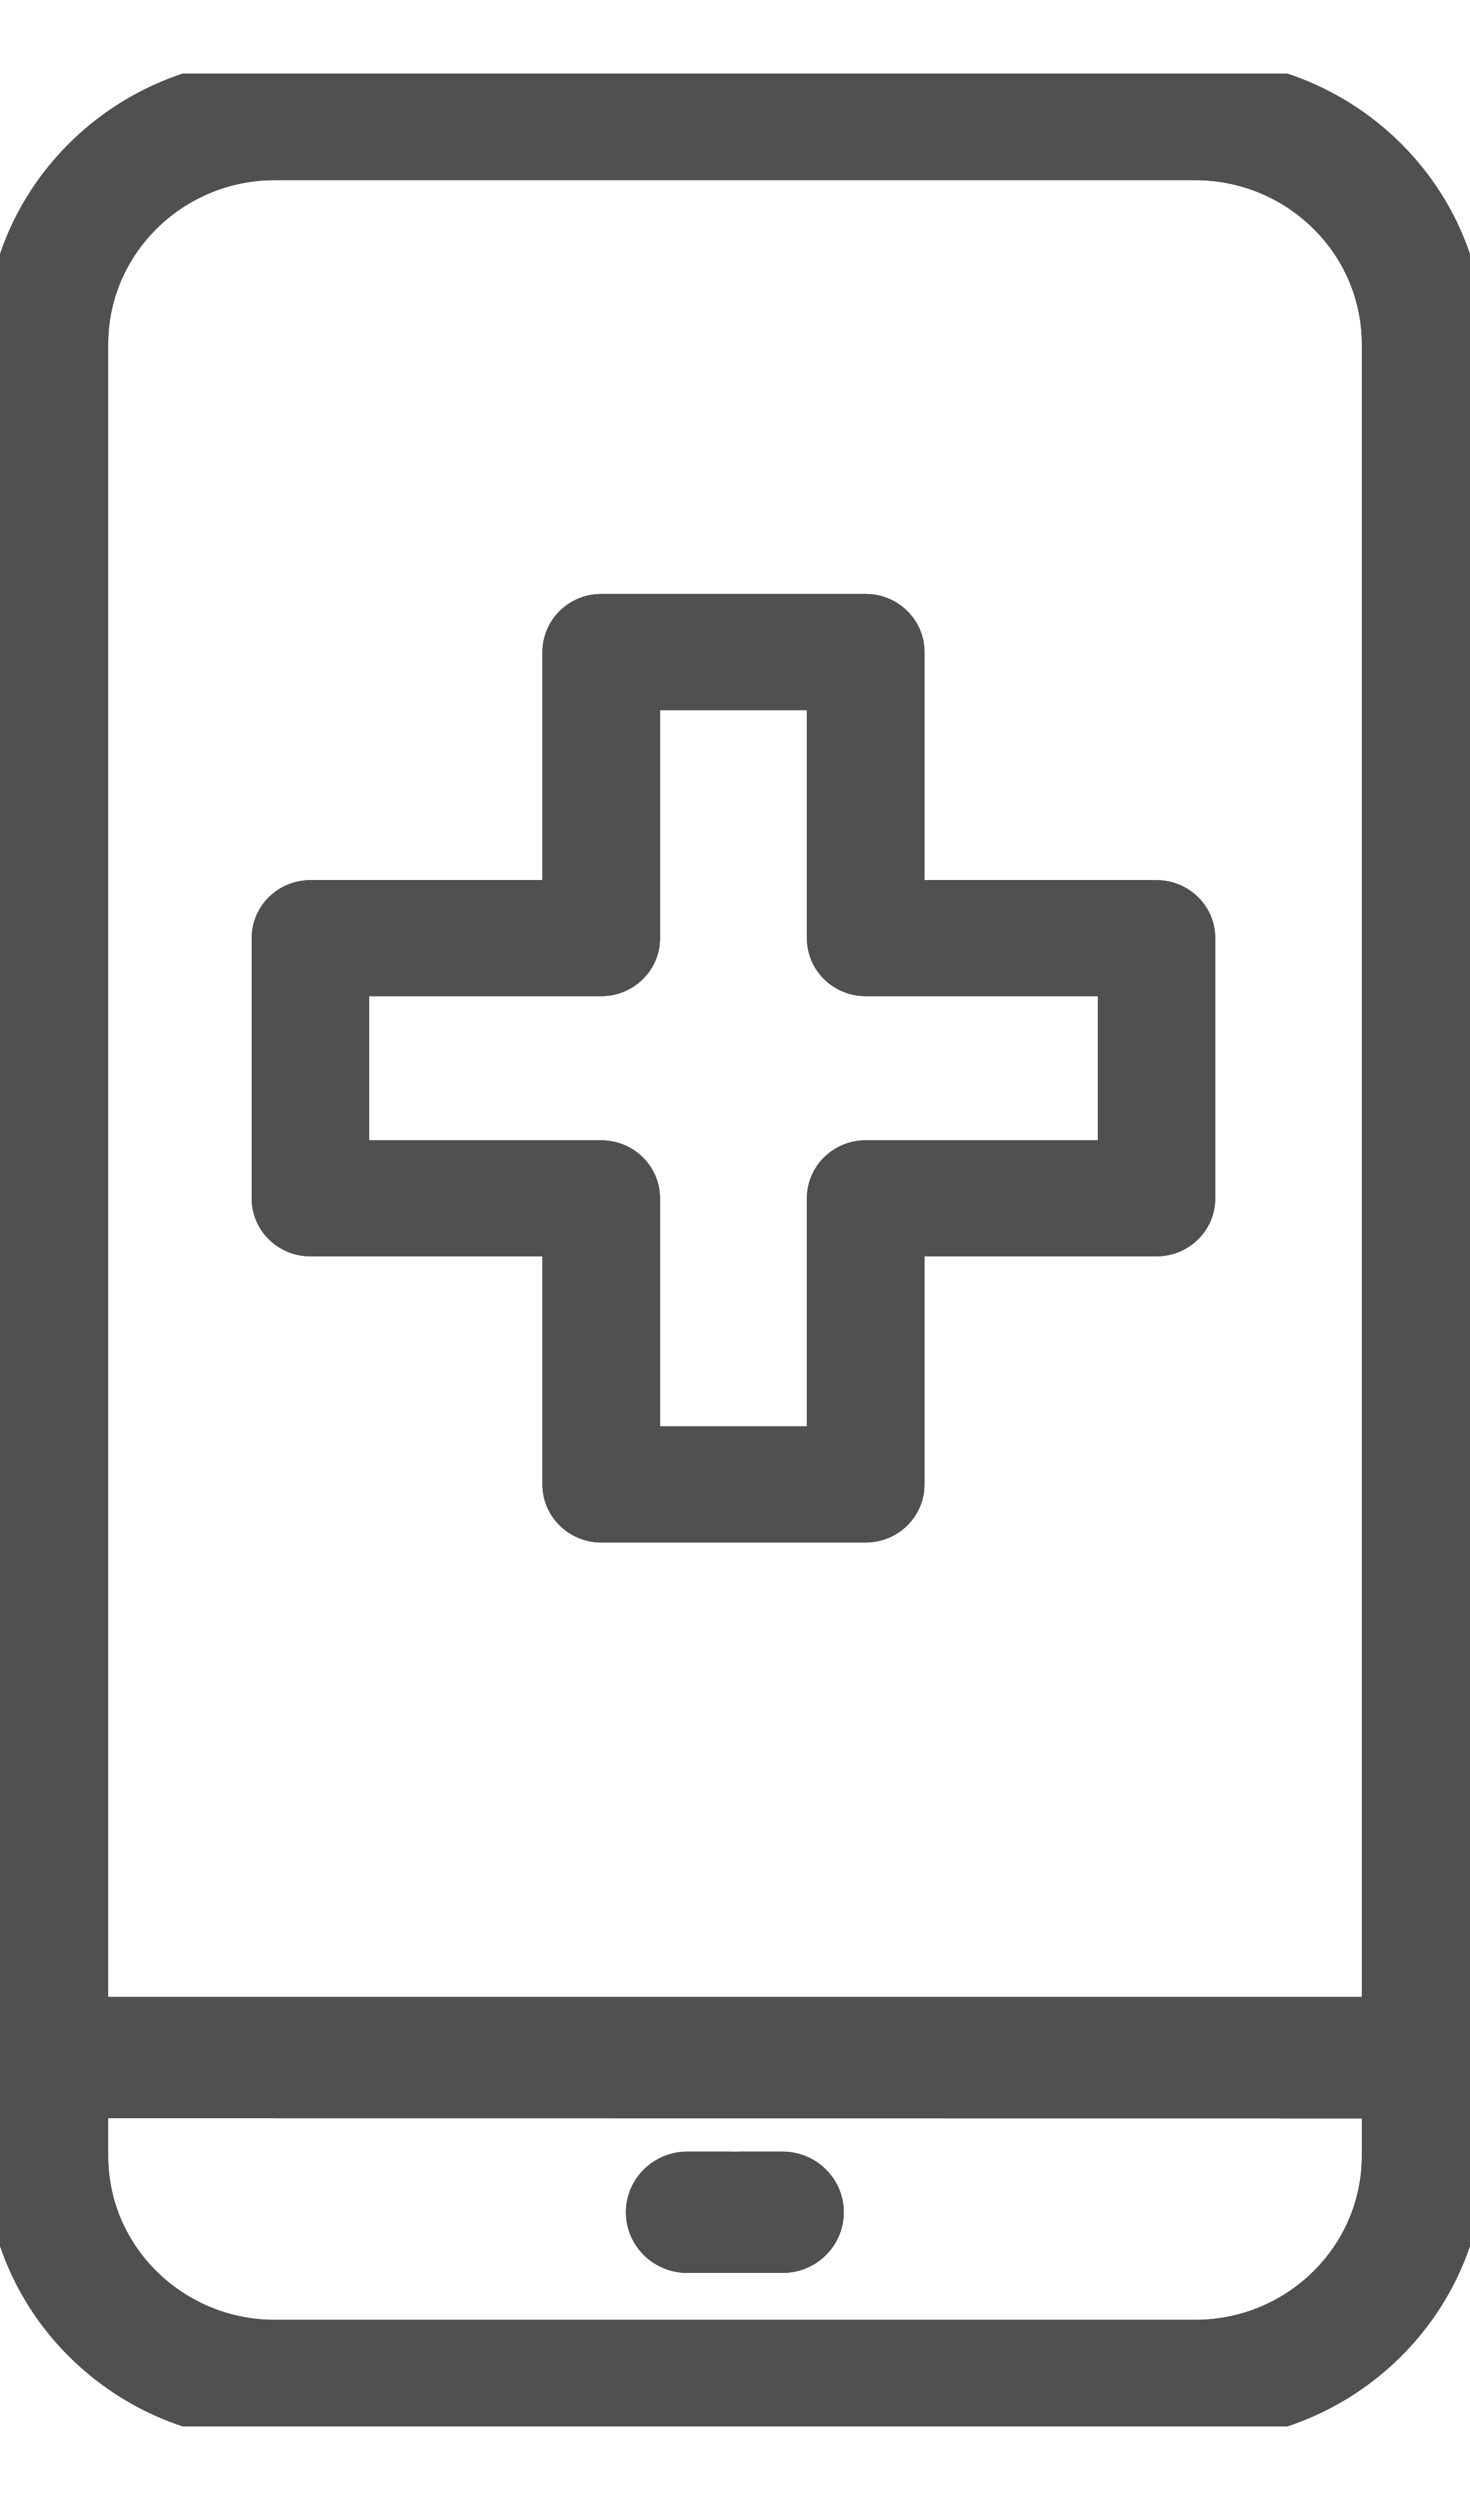 <svg width="10" height="17" viewBox="0 0 10 17" fill="none" xmlns="http://www.w3.org/2000/svg">
<g clip-path="url(#clip0)">
<path d="M8.13 0.5H1.87C0.839 0.5 0 1.325 0 2.339V13.991V14.661C0 15.675 0.839 16.5 1.87 16.5H8.13C9.161 16.5 10 15.675 10 14.661V13.993V13.991V2.339C10 1.325 9.161 0.5 8.13 0.5V0.5ZM1.87 1.125H8.13C8.81 1.125 9.364 1.67 9.364 2.339V13.679H0.636V2.339C0.636 1.67 1.19 1.125 1.87 1.125ZM8.13 15.875H1.87C1.19 15.875 0.636 15.33 0.636 14.661V14.304L9.364 14.305V14.661C9.364 15.33 8.81 15.875 8.13 15.875Z" fill="#505050"/>
<path fill-rule="evenodd" clip-rule="evenodd" d="M-0.1 2.339C-0.1 1.268 0.785 0.4 1.87 0.4H8.13C9.215 0.4 10.1 1.268 10.1 2.339V14.661C10.1 15.732 9.215 16.6 8.13 16.6H1.87C0.785 16.6 -0.1 15.732 -0.1 14.661V2.339ZM8.13 0.6H1.87C0.893 0.6 0.1 1.382 0.1 2.339V14.661C0.1 15.618 0.893 16.4 1.87 16.4H8.13C9.107 16.4 9.9 15.618 9.9 14.661V2.339C9.9 1.382 9.107 0.6 8.13 0.6ZM1.87 1.225C1.243 1.225 0.736 1.727 0.736 2.339V13.579H9.264V2.339C9.264 1.727 8.757 1.225 8.13 1.225H1.87ZM0.536 2.339C0.536 1.613 1.136 1.025 1.87 1.025H8.13C8.864 1.025 9.464 1.613 9.464 2.339V13.779H0.536V2.339ZM0.536 14.204L9.464 14.205V14.661C9.464 15.387 8.864 15.975 8.13 15.975H1.87C1.136 15.975 0.536 15.387 0.536 14.661V14.204ZM0.736 14.404V14.661C0.736 15.274 1.243 15.775 1.87 15.775H8.13C8.757 15.775 9.264 15.274 9.264 14.661V14.405L0.736 14.404Z" fill="#505050"/>
<path fill-rule="evenodd" clip-rule="evenodd" d="M8.13 0.5C8.471 0.5 8.791 0.59 9.067 0.748C9.624 1.067 10 1.661 10 2.339V14.661C10 15.675 9.161 16.5 8.13 16.5H1.87C0.839 16.5 0 15.675 0 14.661V2.339C0 1.325 0.839 0.5 1.87 0.5H8.13ZM0.636 13.679H9.364V2.339C9.364 1.974 9.2 1.646 8.939 1.423C8.722 1.237 8.439 1.125 8.13 1.125H1.87C1.19 1.125 0.636 1.67 0.636 2.339V13.679ZM0.636 14.304V14.661C0.636 14.661 0.636 14.661 0.636 14.661C0.636 14.865 0.687 15.058 0.778 15.227C0.986 15.612 1.397 15.875 1.87 15.875H8.13C8.602 15.875 9.014 15.613 9.221 15.228C9.311 15.062 9.362 14.873 9.364 14.673C9.364 14.669 9.364 14.665 9.364 14.661C9.364 14.661 9.364 14.661 9.364 14.661V14.305L0.636 14.304Z" fill="#505050"/>
<path fill-rule="evenodd" clip-rule="evenodd" d="M-0.1 2.339C-0.1 1.268 0.785 0.4 1.87 0.4H8.13C8.489 0.4 8.826 0.495 9.117 0.661C9.703 0.997 10.1 1.623 10.1 2.339V14.661C10.1 15.732 9.215 16.6 8.13 16.6H1.87C0.785 16.6 -0.1 15.732 -0.1 14.661V2.339ZM1.87 0.6C0.893 0.6 0.1 1.382 0.1 2.339V14.661C0.1 15.618 0.893 16.4 1.87 16.4H8.13C9.107 16.4 9.9 15.618 9.9 14.661V2.339C9.9 1.699 9.546 1.137 9.018 0.835C8.756 0.686 8.453 0.6 8.13 0.6H1.87ZM1.87 1.225C1.243 1.225 0.736 1.727 0.736 2.339V13.579H9.264V2.339C9.264 2.005 9.114 1.704 8.874 1.499C8.675 1.328 8.414 1.225 8.13 1.225H1.87ZM0.536 2.339C0.536 1.613 1.136 1.025 1.87 1.025H8.13C8.464 1.025 8.77 1.147 9.004 1.347C9.285 1.588 9.464 1.943 9.464 2.339V13.779H0.536V2.339ZM0.536 14.204L9.464 14.205V14.661L9.464 14.674C9.462 14.891 9.406 15.096 9.309 15.276C9.085 15.692 8.64 15.975 8.13 15.975H1.87C1.36 15.975 0.914 15.691 0.69 15.274C0.592 15.091 0.536 14.882 0.536 14.661V14.204ZM0.736 14.404V14.661C0.736 14.848 0.783 15.025 0.866 15.18C1.057 15.533 1.435 15.775 1.87 15.775H8.13C8.564 15.775 8.943 15.534 9.133 15.181C9.215 15.028 9.263 14.855 9.264 14.672L9.264 14.661V14.405L0.736 14.404Z" fill="#505050"/>
<path d="M5.323 14.731H4.676C4.501 14.731 4.358 14.871 4.358 15.043C4.358 15.216 4.501 15.356 4.676 15.356H5.323C5.498 15.356 5.64 15.216 5.64 15.043C5.64 14.871 5.498 14.731 5.323 14.731Z" fill="#505050"/>
<path fill-rule="evenodd" clip-rule="evenodd" d="M4.258 15.043C4.258 14.814 4.447 14.631 4.676 14.631H5.323C5.552 14.631 5.74 14.814 5.74 15.043C5.74 15.273 5.552 15.456 5.323 15.456H4.676C4.447 15.456 4.258 15.273 4.258 15.043ZM4.676 14.831C4.554 14.831 4.458 14.927 4.458 15.043C4.458 15.159 4.554 15.256 4.676 15.256H5.323C5.444 15.256 5.54 15.159 5.54 15.043C5.54 14.927 5.444 14.831 5.323 14.831H4.676Z" fill="#505050"/>
<path fill-rule="evenodd" clip-rule="evenodd" d="M5.209 15.356C5.264 15.264 5.296 15.158 5.296 15.043C5.296 14.929 5.264 14.822 5.209 14.731H5.323C5.323 14.731 5.323 14.731 5.323 14.731C5.498 14.731 5.64 14.871 5.64 15.043C5.64 15.216 5.498 15.356 5.323 15.356H5.209ZM4.79 14.731H4.676C4.501 14.731 4.358 14.871 4.358 15.043C4.358 15.216 4.501 15.356 4.676 15.356H4.79C4.735 15.264 4.703 15.158 4.703 15.043C4.703 14.929 4.735 14.822 4.79 14.731Z" fill="#505050"/>
<path fill-rule="evenodd" clip-rule="evenodd" d="M4.258 15.043C4.258 14.814 4.447 14.631 4.676 14.631H4.968L4.876 14.783C4.829 14.859 4.803 14.948 4.803 15.043C4.803 15.139 4.829 15.228 4.876 15.304L4.968 15.456H4.676C4.447 15.456 4.258 15.273 4.258 15.043ZM4.634 14.835C4.533 14.854 4.458 14.941 4.458 15.043C4.458 15.145 4.533 15.233 4.634 15.252C4.614 15.186 4.603 15.116 4.603 15.043C4.603 14.971 4.614 14.9 4.634 14.835ZM5.031 14.631H5.323C5.552 14.631 5.74 14.814 5.74 15.043C5.74 15.273 5.552 15.456 5.323 15.456H5.031L5.123 15.304C5.169 15.228 5.196 15.139 5.196 15.043C5.196 14.948 5.169 14.859 5.123 14.783L5.031 14.631ZM5.323 14.831C5.323 14.831 5.323 14.831 5.323 14.831V14.831Z" fill="#505050"/>
<path d="M7.868 6.085H6.189V4.434C6.189 4.271 6.054 4.139 5.889 4.139H4.09C3.924 4.139 3.79 4.271 3.79 4.434V6.085H2.111C1.946 6.085 1.812 6.217 1.812 6.38V8.149C1.812 8.311 1.946 8.443 2.111 8.443H3.79V10.094C3.79 10.257 3.924 10.389 4.09 10.389H5.889C6.054 10.389 6.189 10.257 6.189 10.094V8.443H7.868C8.033 8.443 8.167 8.311 8.167 8.149V6.38C8.167 6.217 8.033 6.085 7.868 6.085ZM7.568 7.854H5.889C5.723 7.854 5.589 7.986 5.589 8.149V9.8H4.39V8.149C4.39 7.986 4.256 7.854 4.09 7.854H2.411V6.675H4.09C4.256 6.675 4.39 6.543 4.39 6.38V4.729H5.589V6.38C5.589 6.543 5.723 6.675 5.889 6.675H7.568V7.854Z" fill="#505050"/>
<path fill-rule="evenodd" clip-rule="evenodd" d="M3.69 4.434C3.69 4.214 3.871 4.039 4.09 4.039H5.889C6.108 4.039 6.289 4.214 6.289 4.434V5.985H7.868C8.087 5.985 8.267 6.16 8.267 6.38V8.149C8.267 8.368 8.087 8.543 7.868 8.543H6.289V10.094C6.289 10.314 6.108 10.489 5.889 10.489H4.09C3.871 10.489 3.69 10.314 3.69 10.094V8.543H2.111C1.892 8.543 1.712 8.368 1.712 8.149V6.38C1.712 6.16 1.892 5.985 2.111 5.985H3.69V4.434ZM4.09 4.239C3.978 4.239 3.89 4.328 3.89 4.434V6.185H2.111C1.999 6.185 1.912 6.274 1.912 6.38V8.149C1.912 8.255 1.999 8.343 2.111 8.343H3.89V10.094C3.89 10.2 3.978 10.289 4.09 10.289H5.889C6.001 10.289 6.089 10.2 6.089 10.094V8.343H7.868C7.98 8.343 8.067 8.255 8.067 8.149V6.38C8.067 6.274 7.98 6.185 7.868 6.185H6.089V4.434C6.089 4.328 6.001 4.239 5.889 4.239H4.09ZM4.29 4.629H5.689V6.38C5.689 6.486 5.777 6.574 5.889 6.574H7.668V7.954H5.889C5.777 7.954 5.689 8.043 5.689 8.149V9.899H4.29V8.149C4.29 8.043 4.202 7.954 4.09 7.954H2.311V6.574H4.09C4.202 6.574 4.29 6.486 4.29 6.38V4.629ZM4.49 4.829V6.38C4.49 6.599 4.309 6.774 4.09 6.774H2.511V7.754H4.09C4.309 7.754 4.49 7.929 4.49 8.149V9.699H5.489V8.149C5.489 7.929 5.67 7.754 5.889 7.754H7.468V6.774H5.889C5.67 6.774 5.489 6.599 5.489 6.38V4.829H4.49Z" fill="#505050"/>
<path fill-rule="evenodd" clip-rule="evenodd" d="M5.589 6.38C5.589 6.543 5.723 6.675 5.889 6.675H7.568V7.854H5.889C5.723 7.854 5.589 7.986 5.589 8.149V9.8H4.39V8.149C4.39 7.986 4.256 7.854 4.09 7.854H2.411V6.675H4.09C4.256 6.675 4.39 6.543 4.39 6.38V4.729H5.589V6.38ZM3.79 6.085V4.434C3.79 4.271 3.924 4.139 4.09 4.139H5.889C6.054 4.139 6.189 4.271 6.189 4.434V6.085H7.868C8.033 6.085 8.167 6.217 8.167 6.38V8.149C8.167 8.311 8.033 8.443 7.868 8.443H6.189V10.094C6.189 10.257 6.054 10.389 5.889 10.389H4.09C3.924 10.389 3.79 10.257 3.79 10.094V8.443H2.111C1.946 8.443 1.812 8.311 1.812 8.149V6.38C1.812 6.217 1.946 6.085 2.111 6.085H3.79Z" fill="#505050"/>
<path fill-rule="evenodd" clip-rule="evenodd" d="M3.69 4.434C3.69 4.214 3.871 4.039 4.09 4.039H5.889C6.108 4.039 6.289 4.214 6.289 4.434V5.985H7.868C8.087 5.985 8.267 6.16 8.267 6.38V8.149C8.267 8.368 8.087 8.543 7.868 8.543H6.289V10.094C6.289 10.314 6.108 10.489 5.889 10.489H4.09C3.871 10.489 3.69 10.314 3.69 10.094V8.543H2.111C1.892 8.543 1.712 8.368 1.712 8.149V6.38C1.712 6.16 1.892 5.985 2.111 5.985H3.69V4.434ZM4.09 4.239C3.978 4.239 3.89 4.328 3.89 4.434V6.185H2.111C1.999 6.185 1.912 6.274 1.912 6.38V8.149C1.912 8.255 1.999 8.343 2.111 8.343H3.89V10.094C3.89 10.2 3.978 10.289 4.09 10.289H5.889C6.001 10.289 6.089 10.2 6.089 10.094V8.343H7.868C7.98 8.343 8.067 8.255 8.067 8.149V6.38C8.067 6.274 7.98 6.185 7.868 6.185H6.089V4.434C6.089 4.328 6.001 4.239 5.889 4.239H4.09ZM4.29 4.629H5.689V6.38C5.689 6.486 5.777 6.574 5.889 6.574H7.668V7.954H5.889C5.777 7.954 5.689 8.043 5.689 8.149V9.899H4.29V8.149C4.29 8.043 4.202 7.954 4.09 7.954H2.311V6.574H4.09C4.202 6.574 4.29 6.486 4.29 6.38V4.629ZM4.49 4.829V6.38C4.49 6.599 4.309 6.774 4.09 6.774H2.511V7.754H4.09C4.309 7.754 4.49 7.929 4.49 8.149V9.699H5.489V8.149C5.489 7.929 5.67 7.754 5.889 7.754H7.468V6.774H5.889C5.67 6.774 5.489 6.599 5.489 6.38V4.829H4.49Z" fill="#505050"/>
</g>
<defs>
<clipPath id="clip0">
<rect width="10" height="16" fill="white" transform="translate(0 0.5)"/>
</clipPath>
</defs>
</svg>
